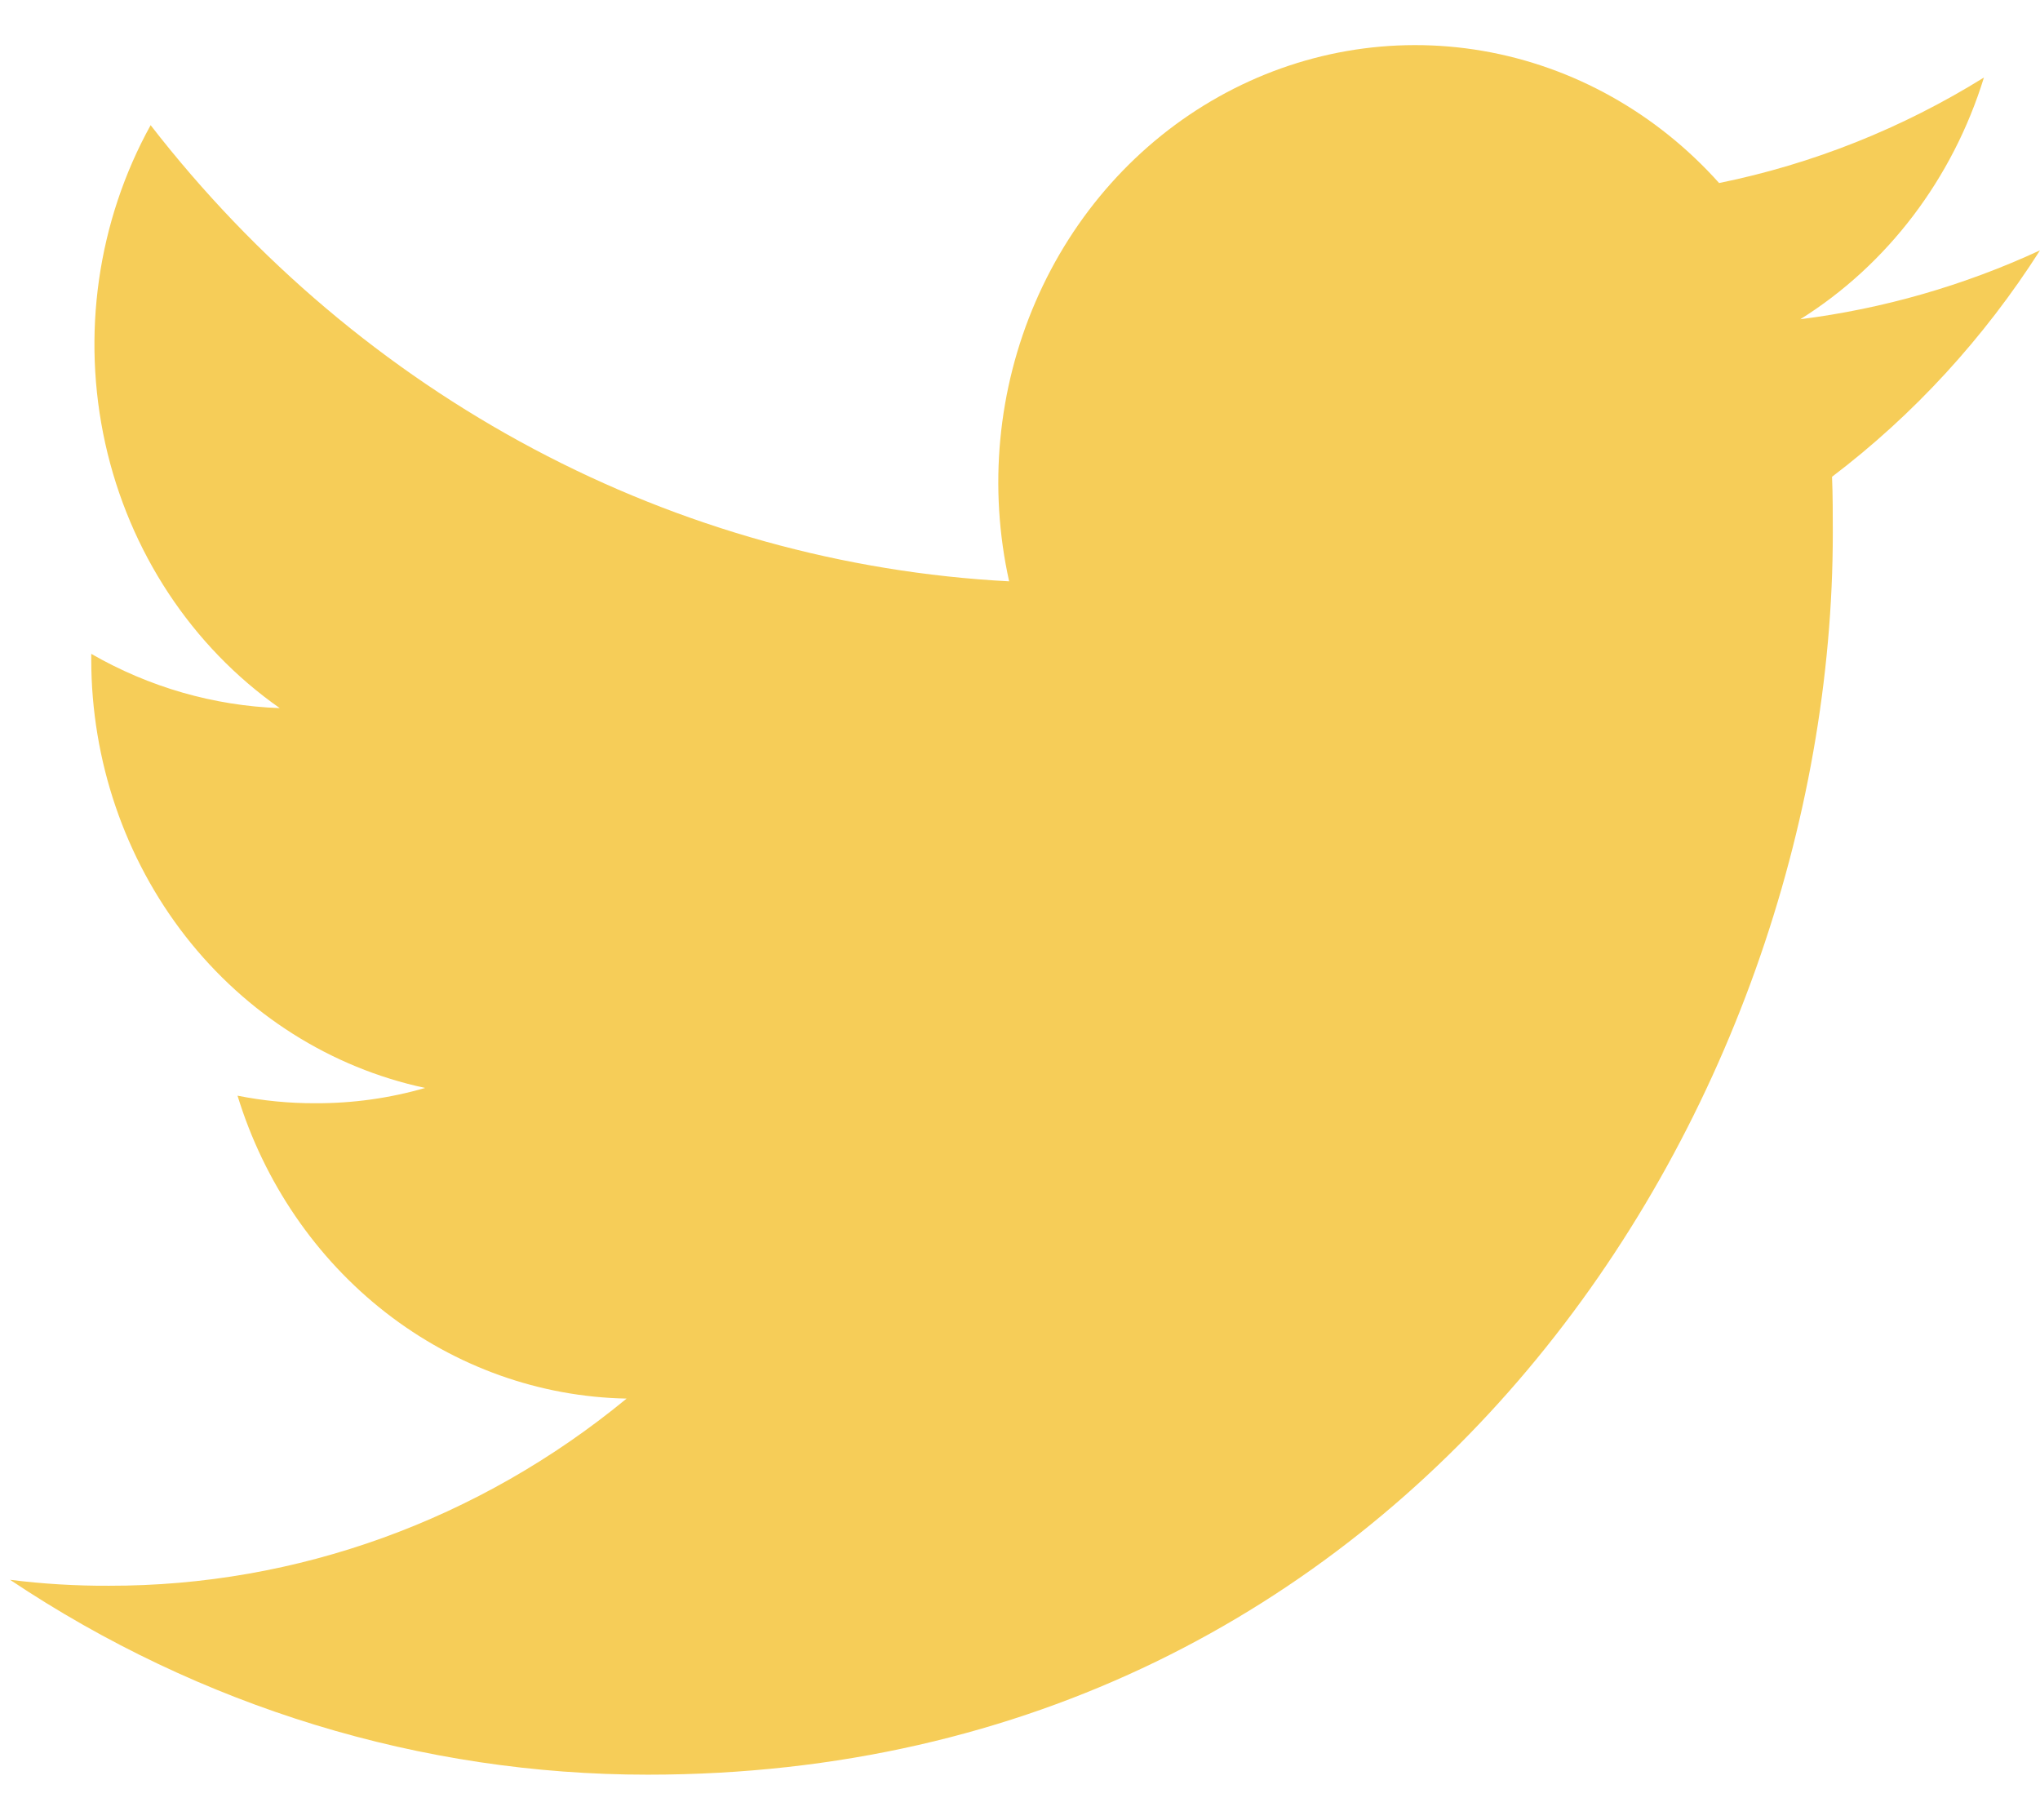 <svg width="37" height="33" viewBox="0 0 37 33" fill="none" xmlns="http://www.w3.org/2000/svg">
<path d="M11.747 32.182C25.642 32.182 33.242 20.112 33.242 9.664C33.242 9.326 33.242 8.984 33.228 8.646C34.708 7.523 35.985 6.132 37 4.54C35.618 5.179 34.153 5.6 32.653 5.789C34.233 4.799 35.416 3.242 35.983 1.406C34.499 2.328 32.874 2.975 31.18 3.319C30.042 2.048 28.535 1.206 26.894 0.923C25.252 0.64 23.568 0.933 22.101 1.756C20.634 2.578 19.467 3.885 18.781 5.474C18.094 7.062 17.926 8.843 18.303 10.542C15.3 10.384 12.361 9.566 9.679 8.141C6.996 6.716 4.629 4.716 2.732 2.27C1.768 4.014 1.474 6.077 1.909 8.041C2.344 10.004 3.476 11.721 5.074 12.841C3.876 12.798 2.705 12.461 1.655 11.857V11.965C1.657 13.793 2.261 15.563 3.364 16.978C4.468 18.392 6.003 19.364 7.711 19.729C7.063 19.916 6.393 20.009 5.721 20.006C5.247 20.008 4.774 19.962 4.308 19.869C4.791 21.442 5.731 22.817 6.996 23.802C8.262 24.787 9.789 25.332 11.365 25.362C8.688 27.566 5.381 28.762 1.977 28.756C1.377 28.759 0.777 28.723 0.182 28.648C3.637 30.957 7.65 32.183 11.747 32.182Z" fill="#F6CD58"/>
</svg>
